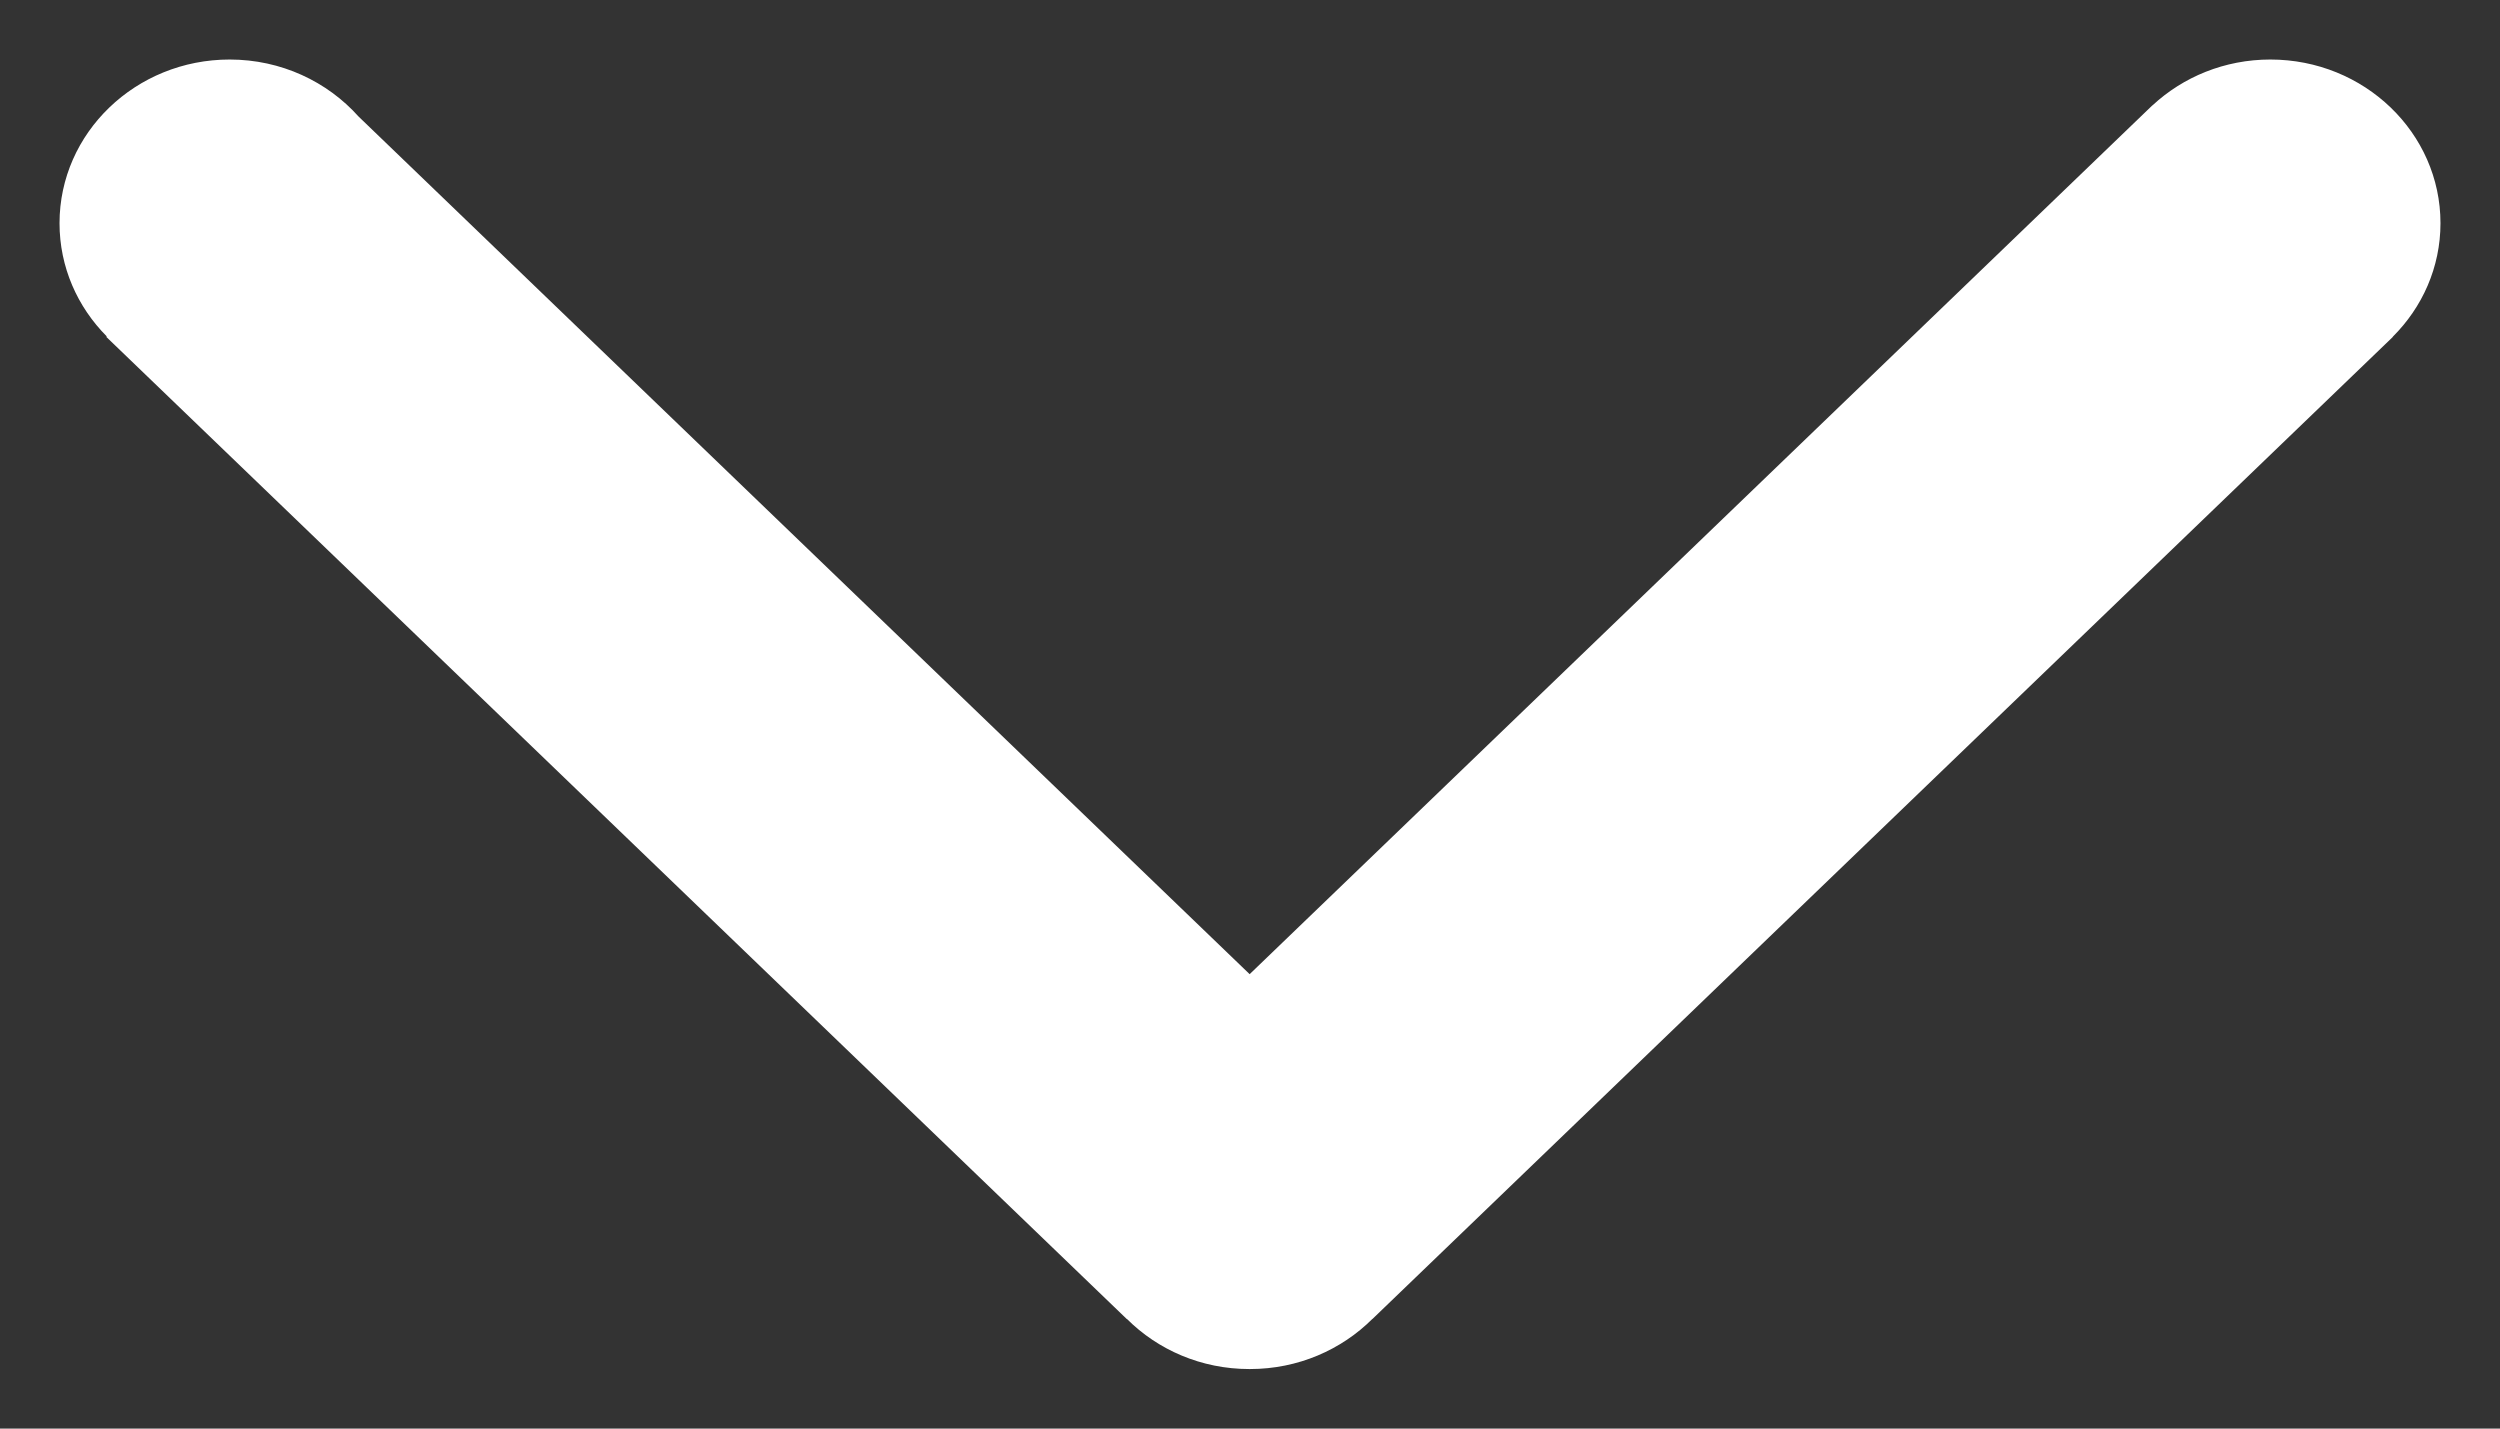 <?xml version="1.0" encoding="UTF-8"?>
<svg width="21px" height="12px" viewBox="0 0 21 12" version="1.1" xmlns="http://www.w3.org/2000/svg" xmlns:xlink="http://www.w3.org/1999/xlink">
    <rect x="0" y="0" width="21" height="12" fill="#333333" stroke="none"/>
    <title>路径</title>
    <g id="第六版" stroke="none" stroke-width="1" fill="none" fill-rule="evenodd">
        <g id="云游祠堂-提示进入" transform="translate(-949, -518)" fill="#FFFFFF" fill-rule="nonzero">
            <g id="编组" transform="translate(927, 318)">
                <g id="箭头3" transform="translate(32.5, 200.5) rotate(-270) translate(-32.5, -200.5) translate(21.5, 190.5)">
                    <path d="M11.479,17.488 L18.683,10.003 L11.385,2.42 L11.386,2.42 C11.147,2.163 11,1.814 11,1.429 C11,0.64 11.616,0 12.375,0 C12.746,0 13.082,0.153 13.329,0.401 L13.33,0.4 L21.58,8.972 L21.579,8.972 C21.838,9.232 22,9.596 22,10 C22,10.001 22,10.002 22,10.003 C22,10.005 22,10.006 22,10.006 C22,10.41 21.838,10.775 21.579,11.034 L21.58,11.035 L13.33,19.607 L13.326,19.603 C13.079,19.849 12.744,20 12.375,20 C11.616,20 11,19.36 11,18.571 C11,18.138 11.186,17.75 11.479,17.488 Z" id="路径"></path>
                </g>
            </g>
        </g>
    </g>
</svg>